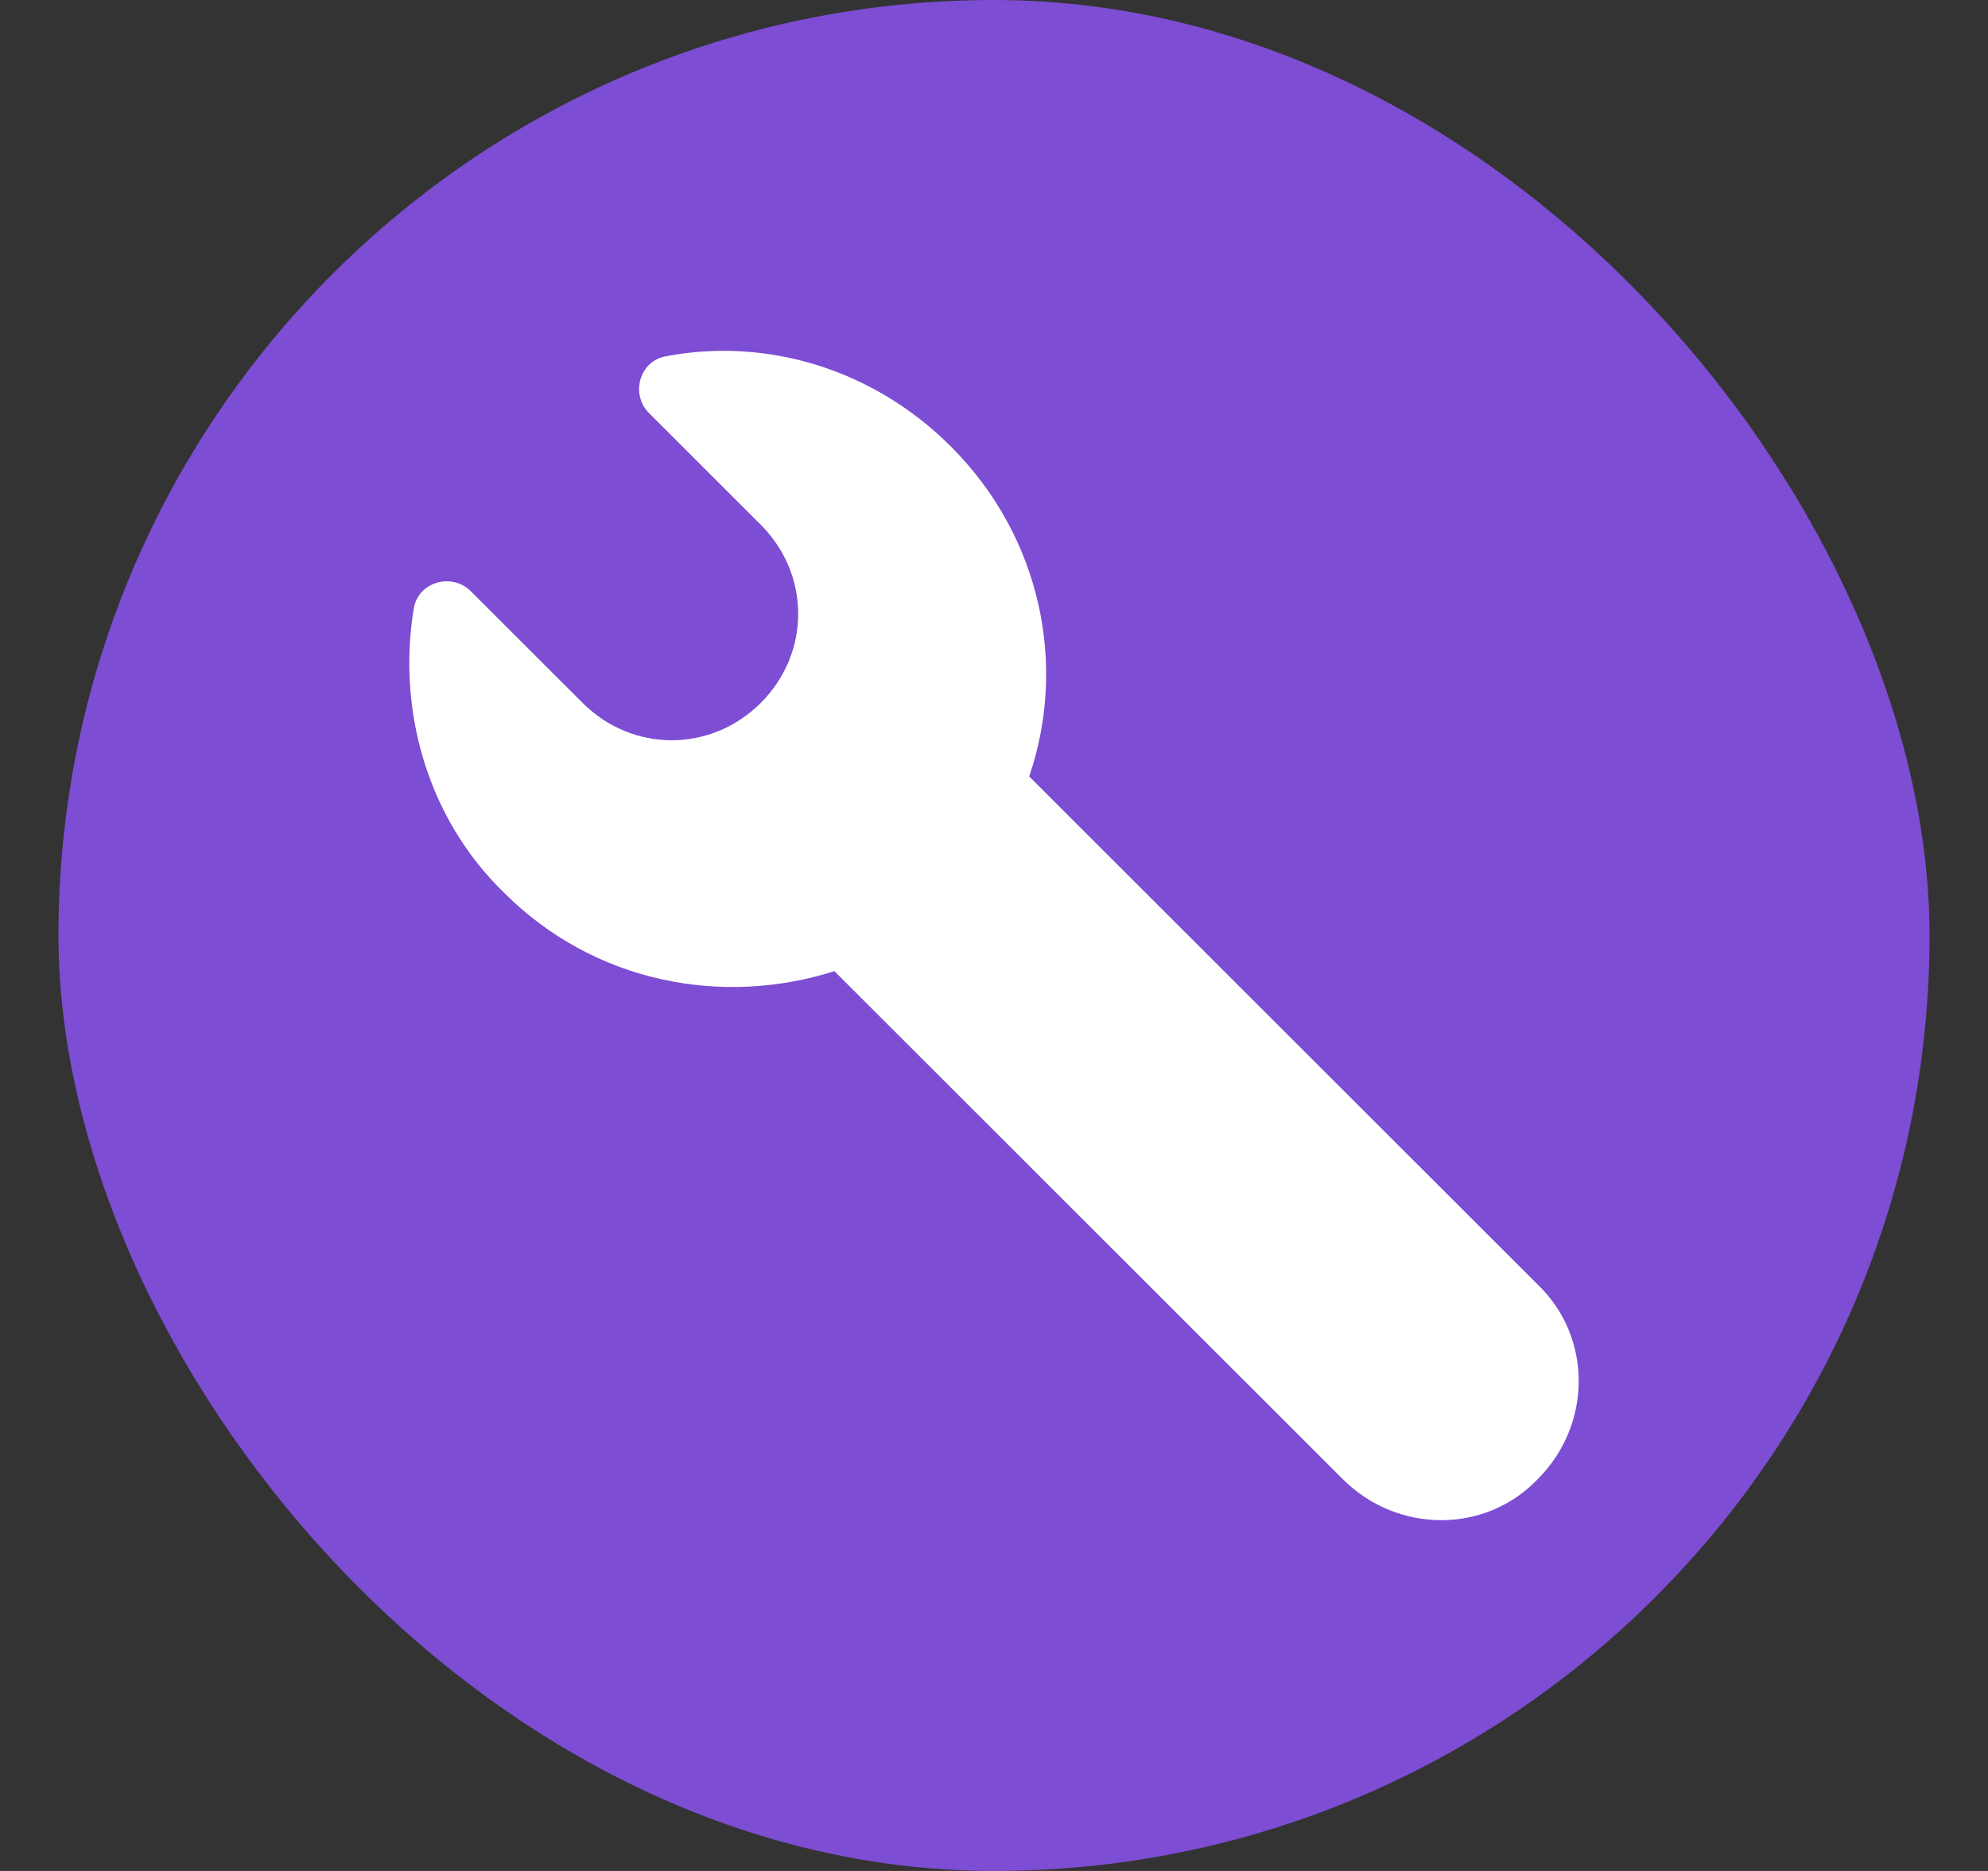 <svg width="17" height="16" viewBox="0 0 17 16" fill="none" xmlns="http://www.w3.org/2000/svg">
    <rect x="0" y="0" width="17" height="16" fill="#333333" stroke="none"/>
    <rect x="0.5" width="16" height="16" rx="8" fill="#7D4DD3" />
    <path
      d="M8.801 6.64C9.127 5.686 8.903 4.59 8.131 3.818C7.46 3.148 6.546 2.884 5.693 3.047C5.469 3.087 5.388 3.371 5.551 3.534L6.506 4.488C6.932 4.915 6.932 5.584 6.506 6.011C6.079 6.437 5.408 6.437 4.982 6.011L4.027 5.057C3.864 4.894 3.58 4.975 3.539 5.199C3.397 6.051 3.641 6.985 4.311 7.635C5.083 8.407 6.18 8.61 7.135 8.305L11.483 12.65C11.951 13.117 12.703 13.117 13.149 12.65C13.617 12.183 13.617 11.432 13.149 10.985L8.801 6.64Z"
      fill="white"
    />
  </svg>